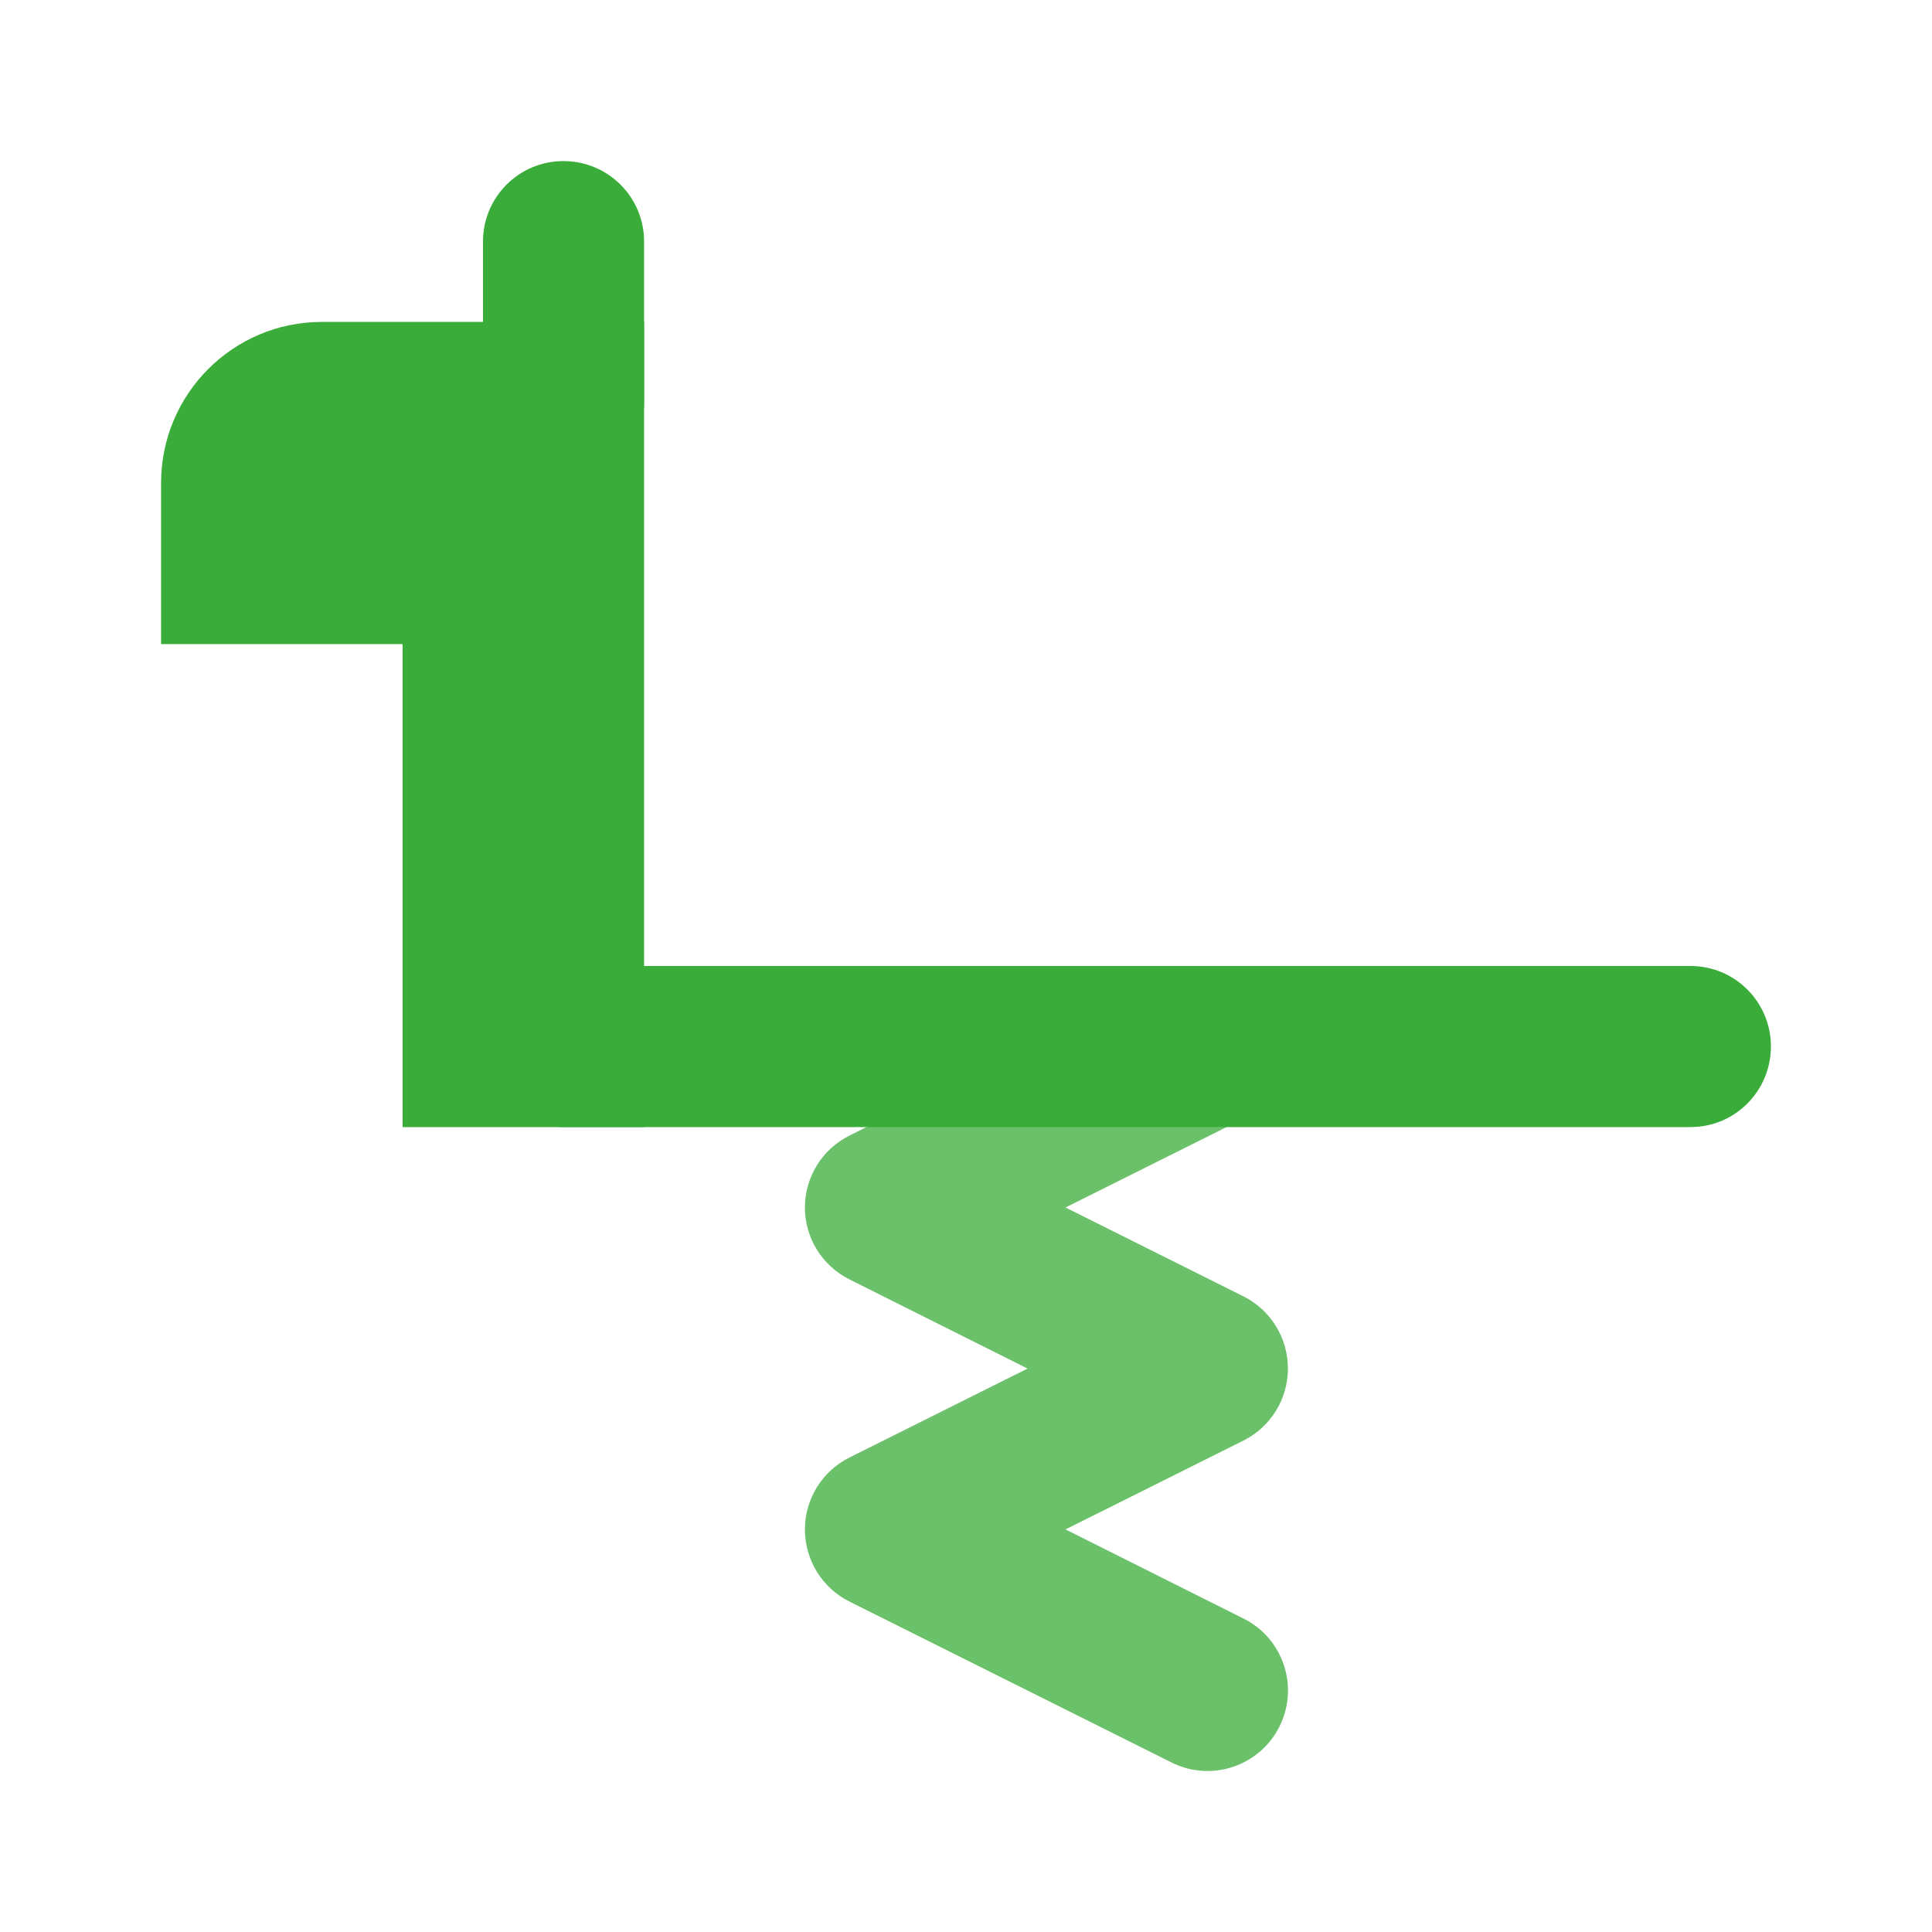 <?xml version="1.0" encoding="UTF-8"?>
<svg xmlns="http://www.w3.org/2000/svg" xmlns:xlink="http://www.w3.org/1999/xlink" width="32" height="32" viewBox="0 0 32 32">
<path fill-rule="evenodd" fill="rgb(22.353%, 67.451%, 22.353%)" fill-opacity="0.75" d="M 21.191 16.738 C 21.523 17.395 21.254 18.195 20.598 18.527 L 17.648 20 L 20.598 21.473 C 21.047 21.699 21.332 22.16 21.332 22.668 C 21.332 23.172 21.047 23.633 20.598 23.859 L 17.648 25.332 L 20.598 26.809 C 21.254 27.137 21.523 27.938 21.191 28.598 C 20.863 29.254 20.062 29.523 19.402 29.191 L 14.07 26.527 C 13.617 26.301 13.332 25.84 13.332 25.332 C 13.332 24.828 13.617 24.367 14.07 24.141 L 17.02 22.668 L 14.07 21.191 C 13.617 20.965 13.332 20.504 13.332 20 C 13.332 19.496 13.617 19.035 14.07 18.809 L 19.402 16.141 C 20.062 15.812 20.863 16.078 21.191 16.738 Z M 21.191 16.738 "/>
<path fill-rule="evenodd" fill="rgb(22.353%, 67.451%, 22.353%)" fill-opacity="1" d="M 8 17.332 C 8 16.598 8.598 16 9.332 16 L 28 16 C 28.738 16 29.332 16.598 29.332 17.332 C 29.332 18.07 28.738 18.668 28 18.668 L 9.332 18.668 C 8.598 18.668 8 18.07 8 17.332 Z M 8 17.332 "/>
<path fill-rule="nonzero" fill="rgb(22.353%, 67.451%, 22.353%)" fill-opacity="1" d="M 5.332 5.332 C 3.859 5.332 2.668 6.527 2.668 8 L 2.668 10.668 L 6.668 10.668 L 6.668 18.668 L 10.668 18.668 L 10.668 5.332 Z M 5.332 5.332 "/>
<path fill-rule="evenodd" fill="rgb(22.353%, 67.451%, 22.353%)" fill-opacity="1" d="M 9.332 2.668 C 10.07 2.668 10.668 3.262 10.668 4 L 10.668 6.668 C 10.668 7.402 10.07 8 9.332 8 C 8.598 8 8 7.402 8 6.668 L 8 4 C 8 3.262 8.598 2.668 9.332 2.668 Z M 9.332 2.668 "/>
</svg>
